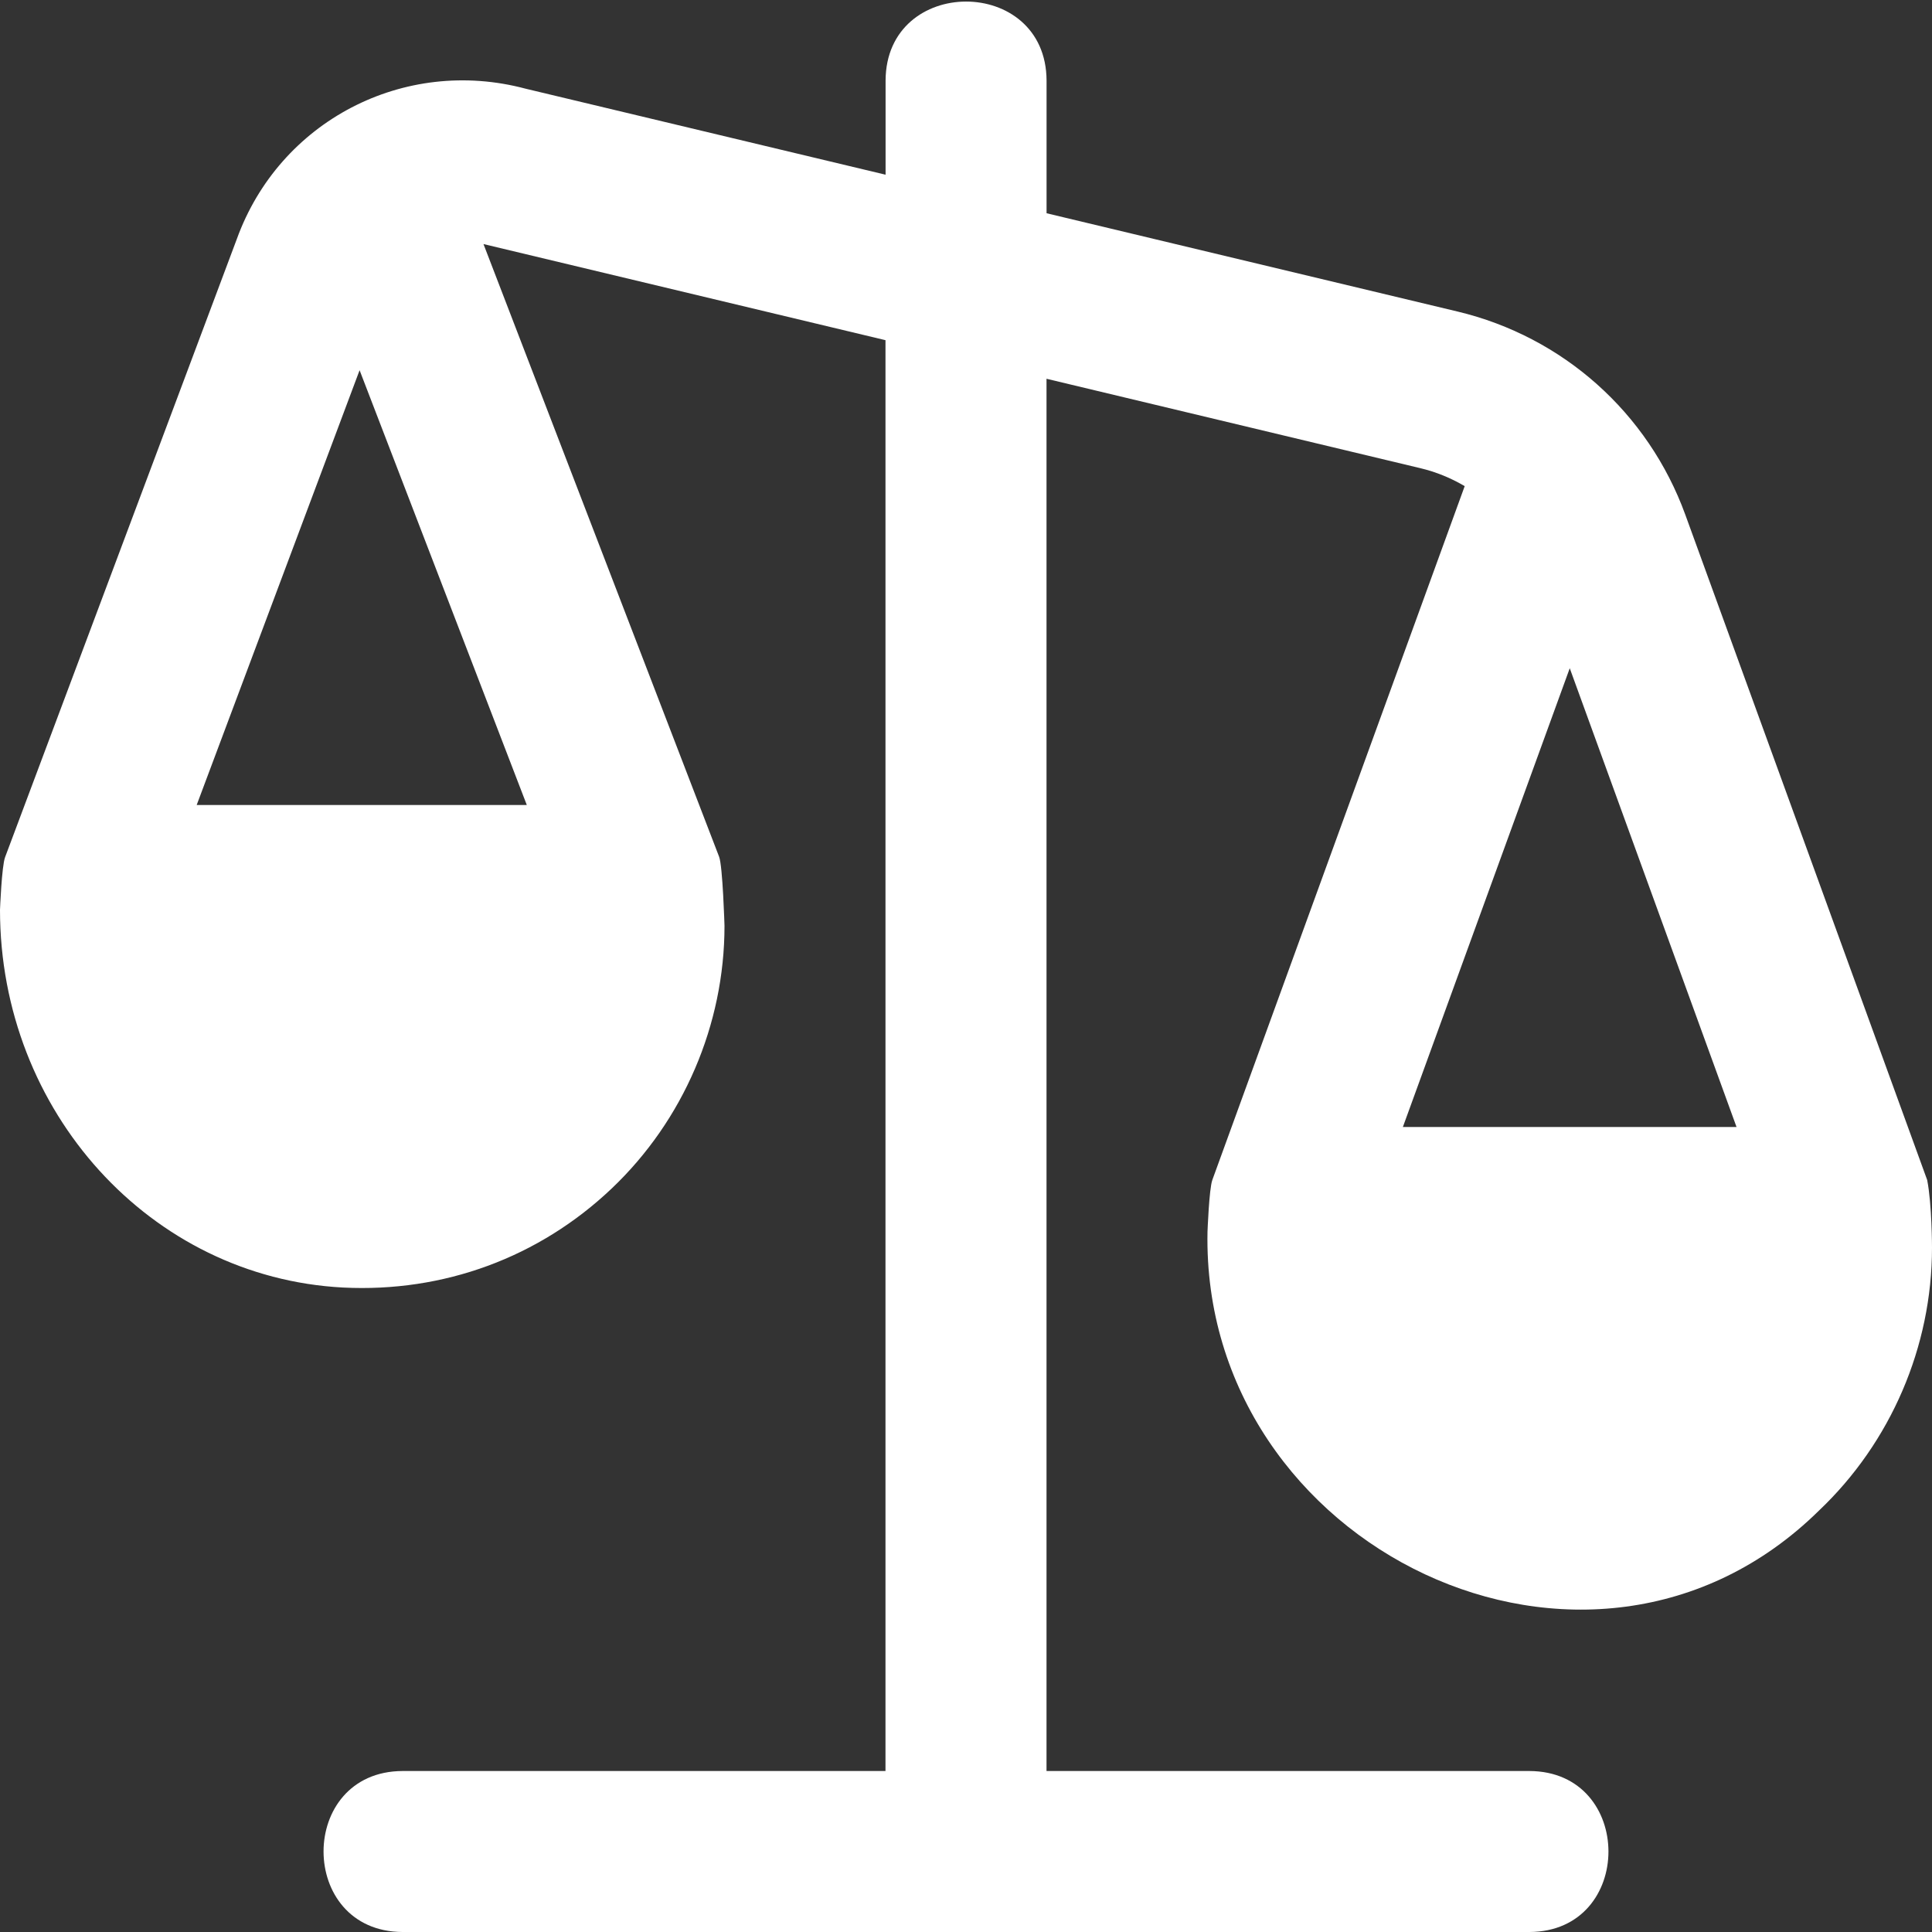 <svg width="40" height="40" viewBox="0 0 40 40" fill="none" xmlns="http://www.w3.org/2000/svg">
<rect x="0" y="0" width="40" height="40" fill="#333333" stroke="none"/>
<g clip-path="url(#clip0_229_35)">
<path d="M39.9 24.43L34.892 10.655C34.123 8.543 32.36 6.972 30.177 6.45L21.668 4.415V1.667C21.658 -0.513 18.345 -0.512 18.335 1.667V3.617L10.885 1.837C8.362 1.163 5.783 2.51 4.902 4.952L0.105 17.748C0.035 17.935 0 18.837 0 18.837C0 23.013 3.118 26.448 7.1 26.657C9.185 26.762 11.157 26.037 12.663 24.608C14.148 23.198 15 21.215 15 19.168C15 19.168 14.963 17.927 14.888 17.737L10.01 5.053C10.03 5.057 18.333 7.043 18.333 7.043V36.667H8.333C6.153 36.677 6.155 39.99 8.333 40H31.667C33.847 39.99 33.845 36.677 31.667 36.667H21.667V7.842L29.402 9.692C29.732 9.77 30.042 9.898 30.325 10.065L25.1 24.43C25.033 24.612 25 25.503 25 25.503C24.87 32.042 32.915 35.95 37.662 31.273C39.148 29.863 40 27.88 40 25.833C40 25.833 40 24.937 39.9 24.43ZM10.907 16.667H4.072L7.445 7.665L10.907 16.667ZM32.5 13.835L35.953 23.333H29.045L32.5 13.835Z" fill="white"/>
</g>
<defs>
<clipPath id="clip0_229_35">
<rect width="40" height="40" fill="white"/>
</clipPath>
</defs>
</svg>

